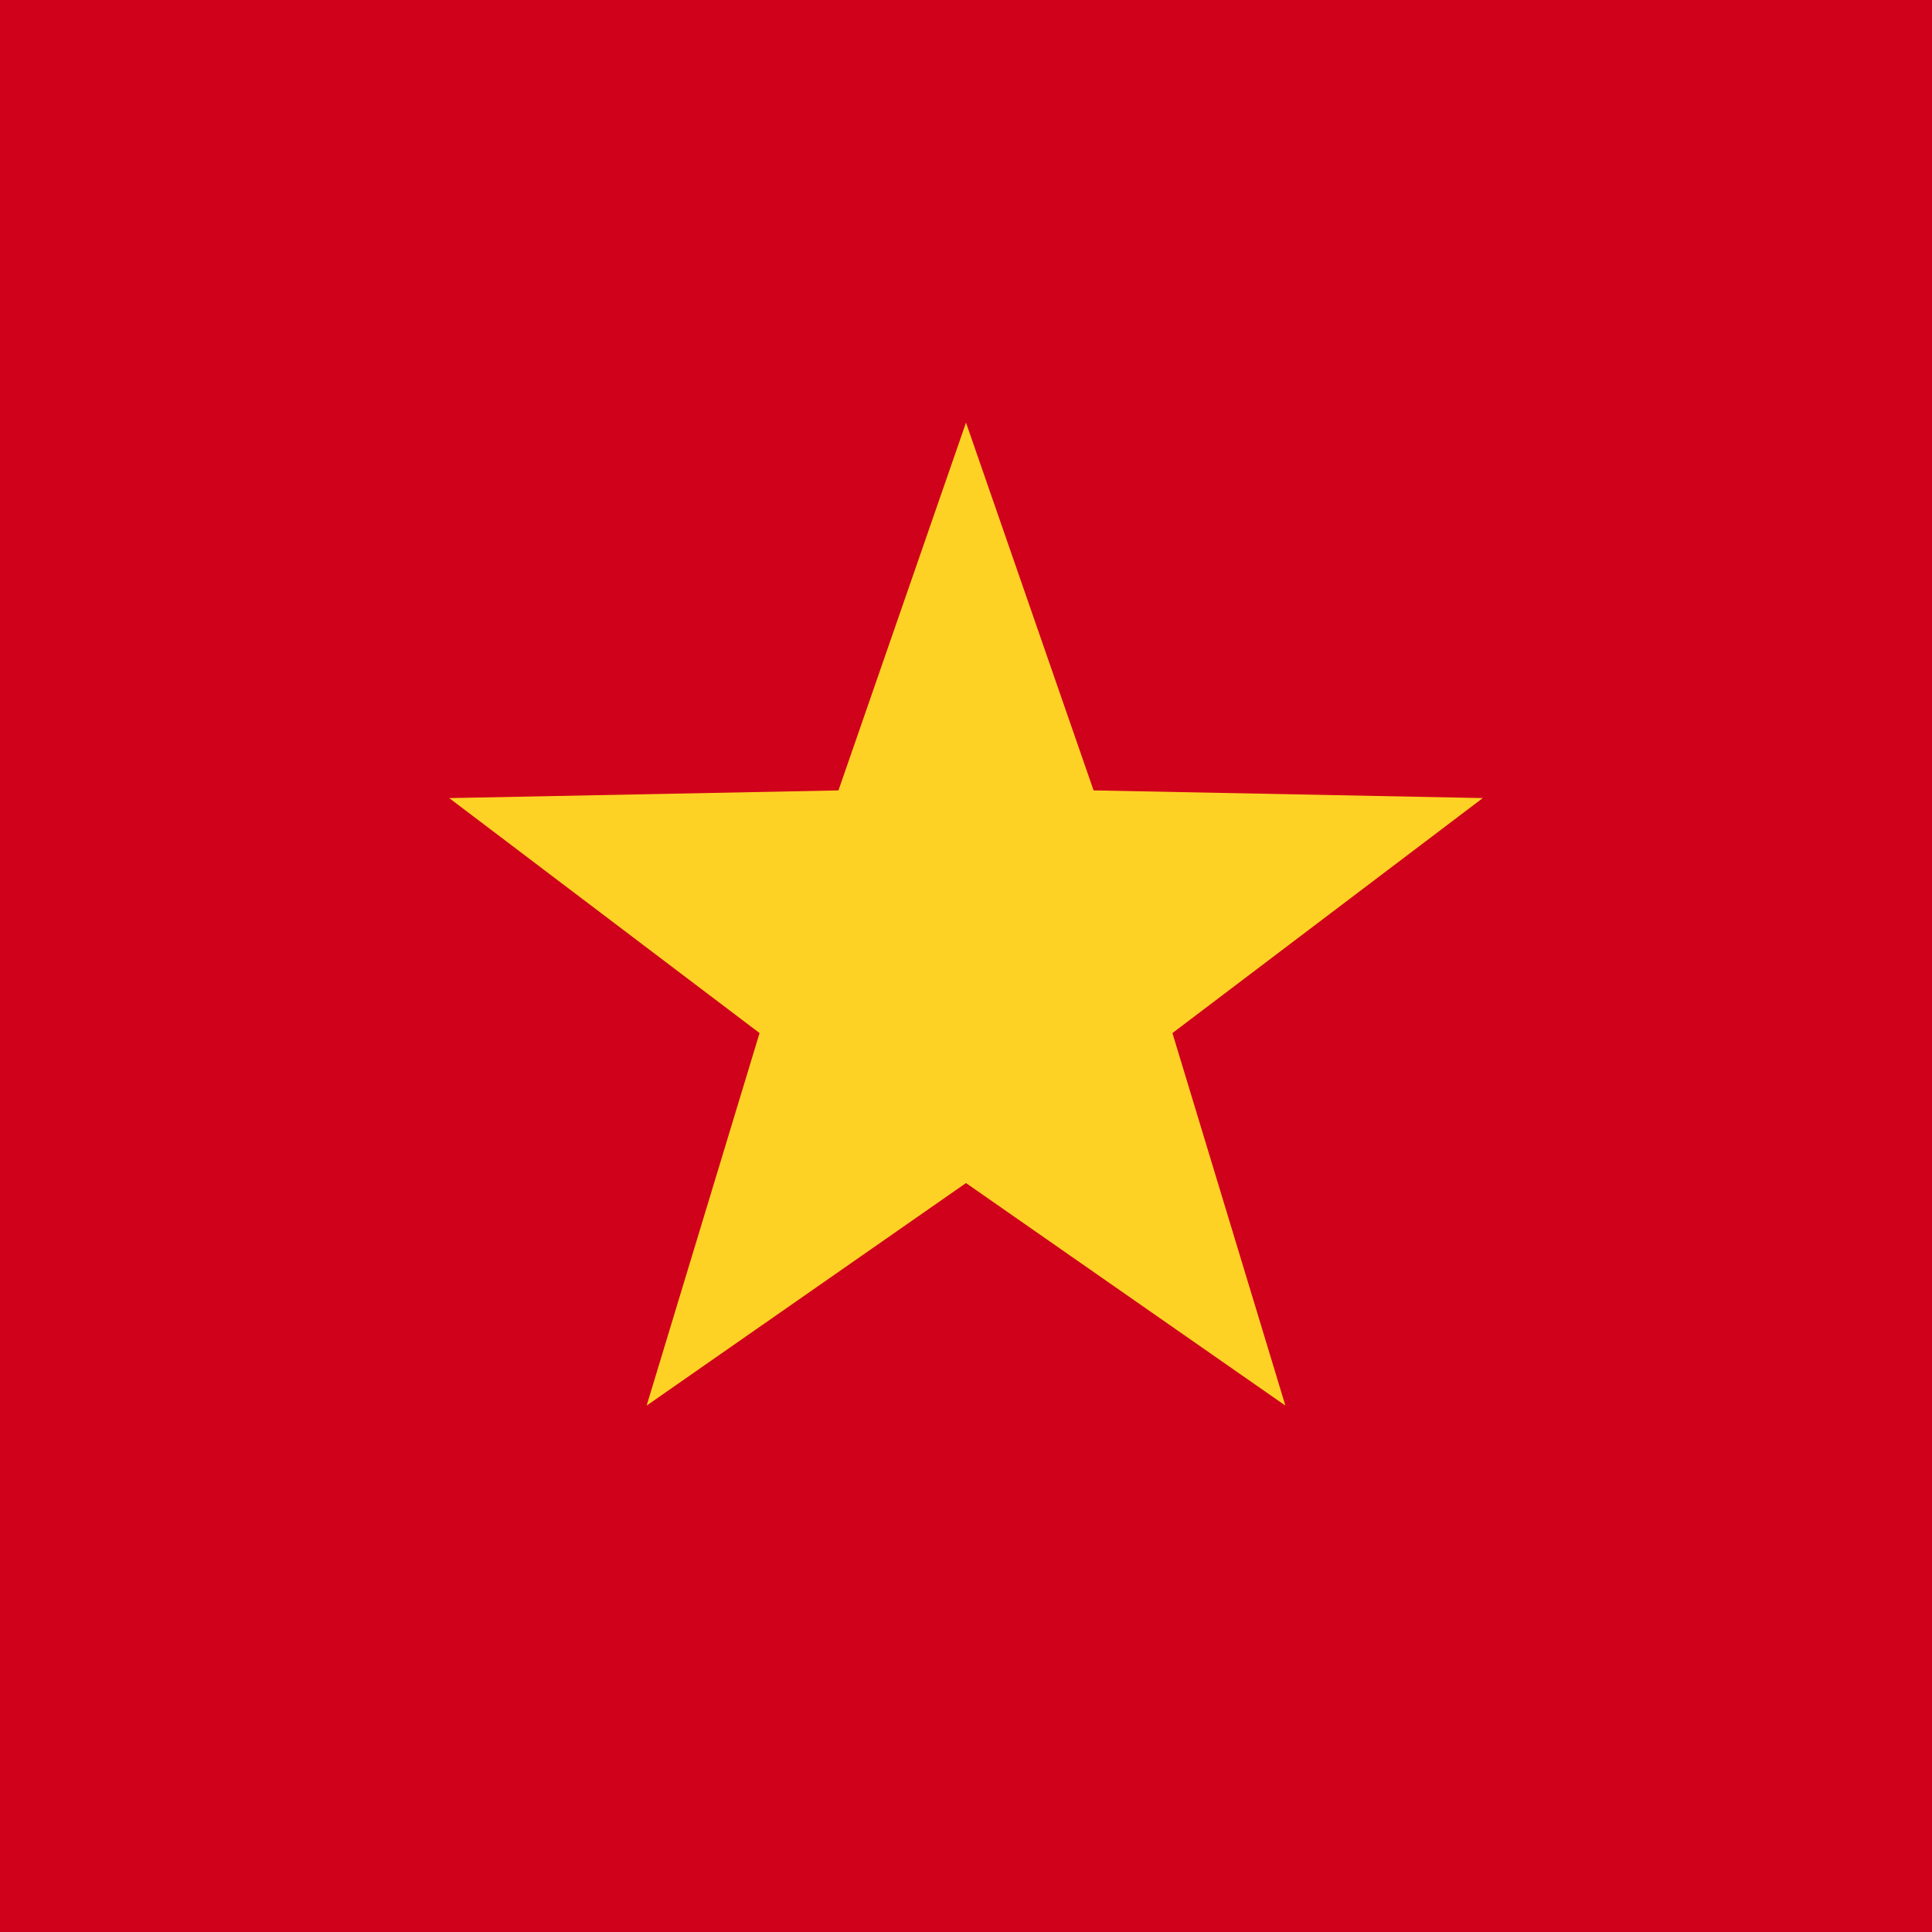 <svg width="84" height="84" viewBox="0 0 84 84" xmlns="http://www.w3.org/2000/svg"><title>vi</title><g fill="none" fill-rule="evenodd"><path fill="#D0011B" d="M0 0h84v84H0z"/><path fill="#FED225" d="M42 51.437l-13.886 9.676 4.91-16.197L19.532 34.7l16.922-.334L42 18.375l5.547 15.99 16.922.334-13.494 10.217 4.911 16.197z"/></g></svg>